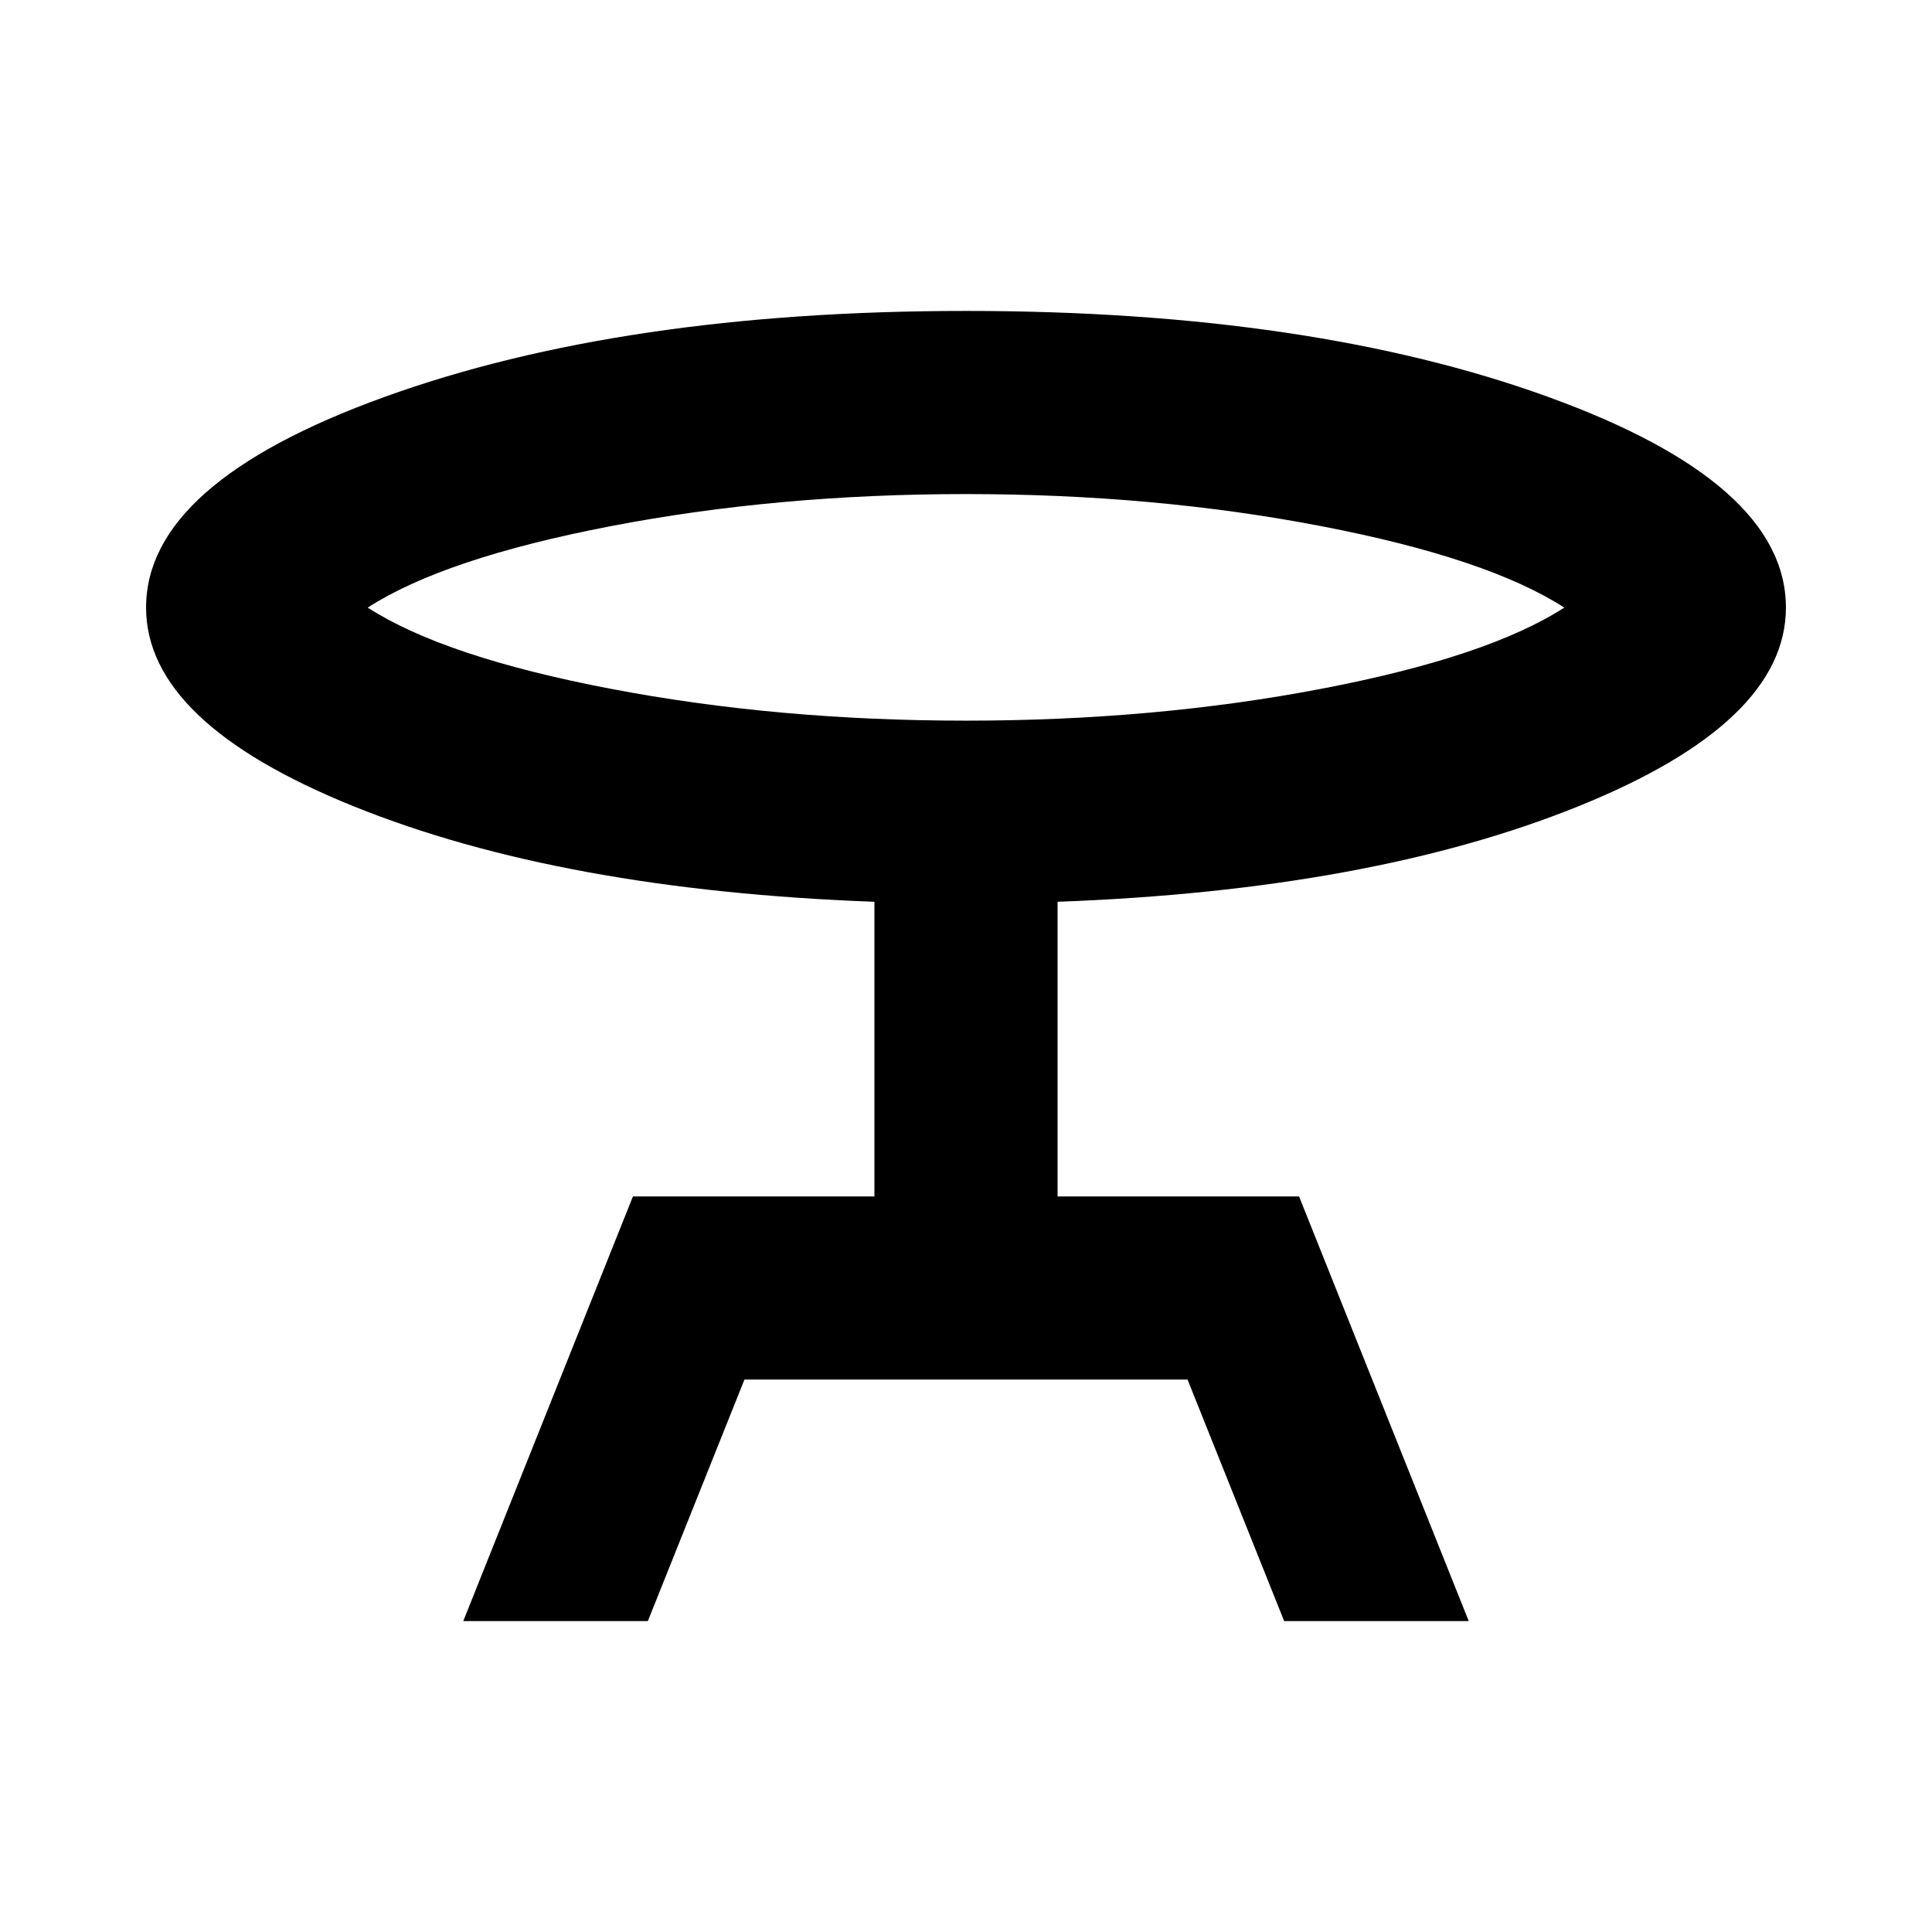 <svg xmlns="http://www.w3.org/2000/svg" height="24" viewBox="0 -960 960 960" width="24"><path d="m230.195-154.5 84.305-211h120v-146.413q-155.391-5.717-258.652-47.391T72.587-658.087q0-61.826 118.315-104.62Q309.217-805.5 480-805.5q171.544 0 289.478 42.793 117.935 42.794 117.935 104.62 0 57.109-103.261 98.783T525.5-511.913V-365.5h120l84.305 211h-91.718l-48-120H369.913l-48 120h-91.718ZM480-601.913q93.652 0 176.424-15.804 82.771-15.805 120.858-40.37-38.087-24.565-120.858-40.489Q573.652-714.5 480-714.5t-176.424 15.924q-82.771 15.924-120.858 40.489 38.087 24.565 120.858 40.37Q386.348-601.913 480-601.913Zm0-56.174Z"/></svg>